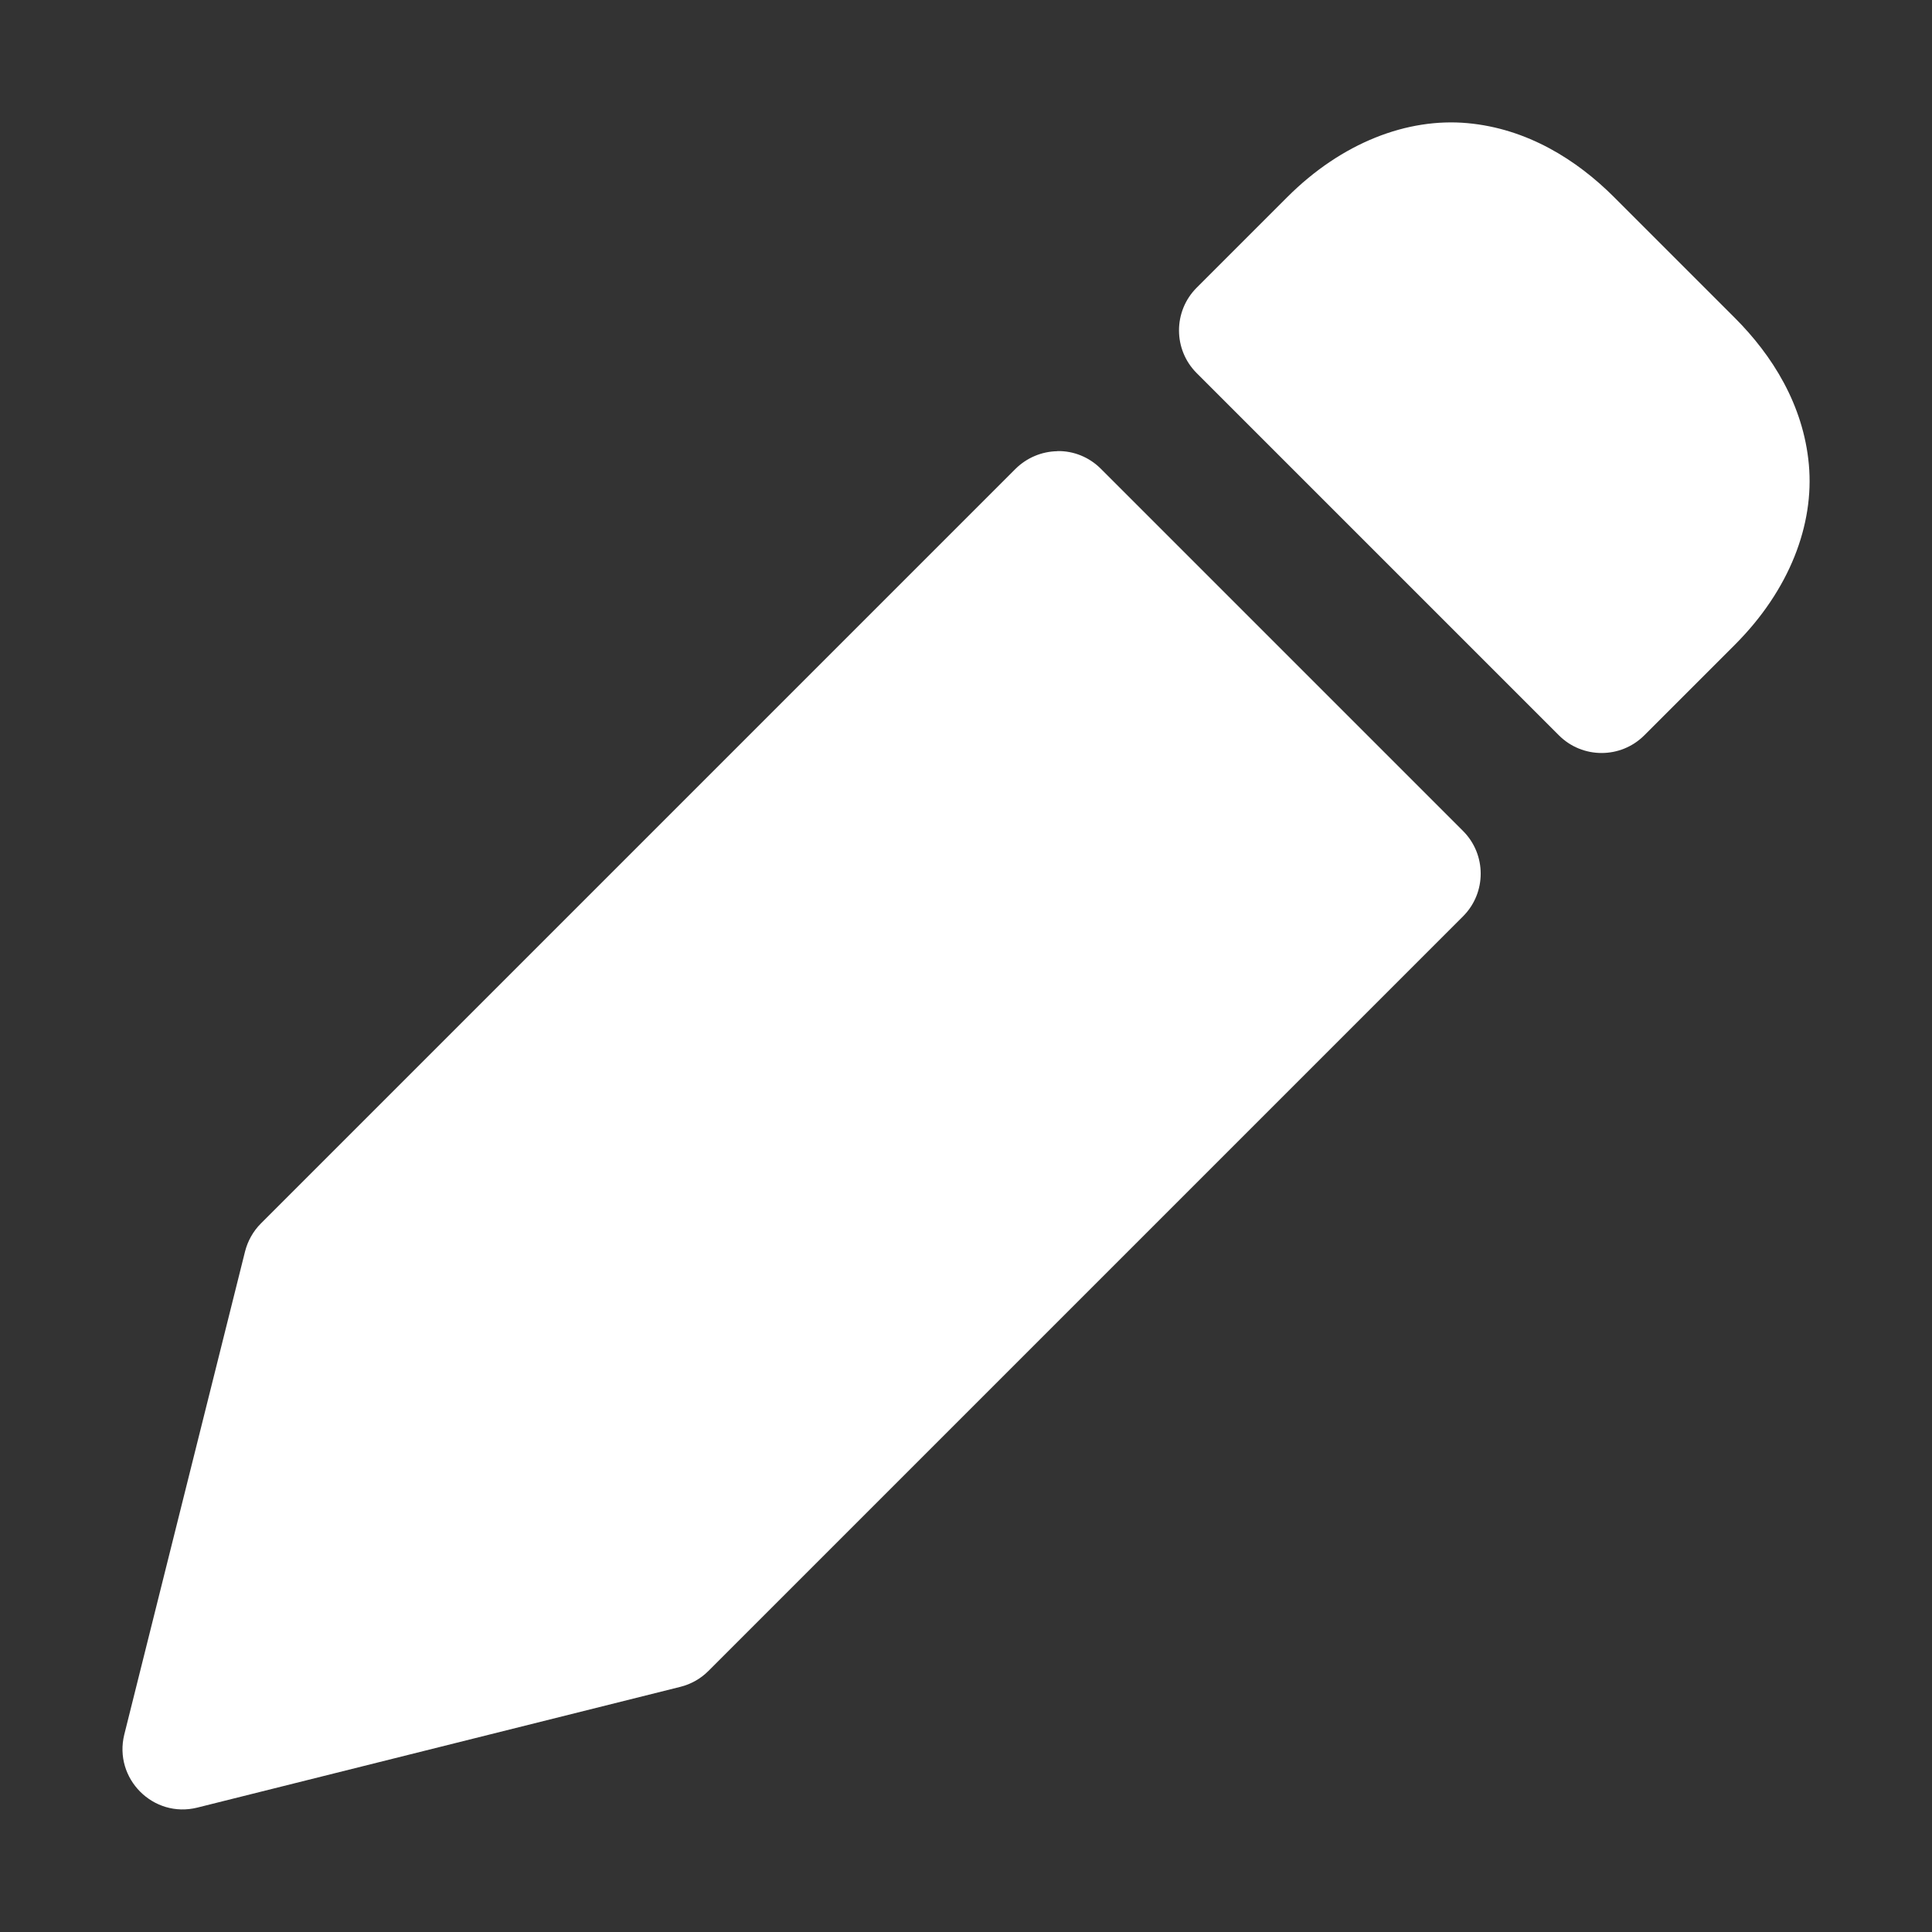 <svg height="1600" viewBox="0 0 1600 1600" width="1600" xmlns="http://www.w3.org/2000/svg" xmlns:inkscape="http://www.inkscape.org/namespaces/inkscape" xmlns:sodipodi="http://sodipodi.sourceforge.net/DTD/sodipodi-0.dtd"><rect x="0" y="0" width="1600" height="1600" fill="#333333" stroke="none"/><sodipodi:namedview pagecolor="#303030" showgrid="true"><inkscape:grid id="grid5" units="px" spacingx="100" spacingy="100" color="#4772b3" opacity="0.2" visible="true" /></sodipodi:namedview><g fill="#fff"><path d="m353.139 473.033c-.496-.045-1.039.16-1.492.613l-.75.75c-.195.195-.195.512 0 .707l3 3c.195.195.512.195.707 0l.75-.75c.454-.454.658-.996.613-1.492s-.304-.906-.613-1.215l-1-1c-.309-.309-.719-.568-1.215-.613zm-3.396 2.717c-.13.002-.254.055-.346.146l-6.25 6.25c-.064.064-.109.145-.131.232l-1 4c-.09.365.24.696.605.605l4-1c.088-.022.168-.067.232-.131l6.25-6.25c.195-.195.195-.512 0-.707l-3-3c-.096-.096-.226-.149-.361-.146z" transform="matrix(100 0 0 100 -34098.674 -47201.327)"/></g></svg>